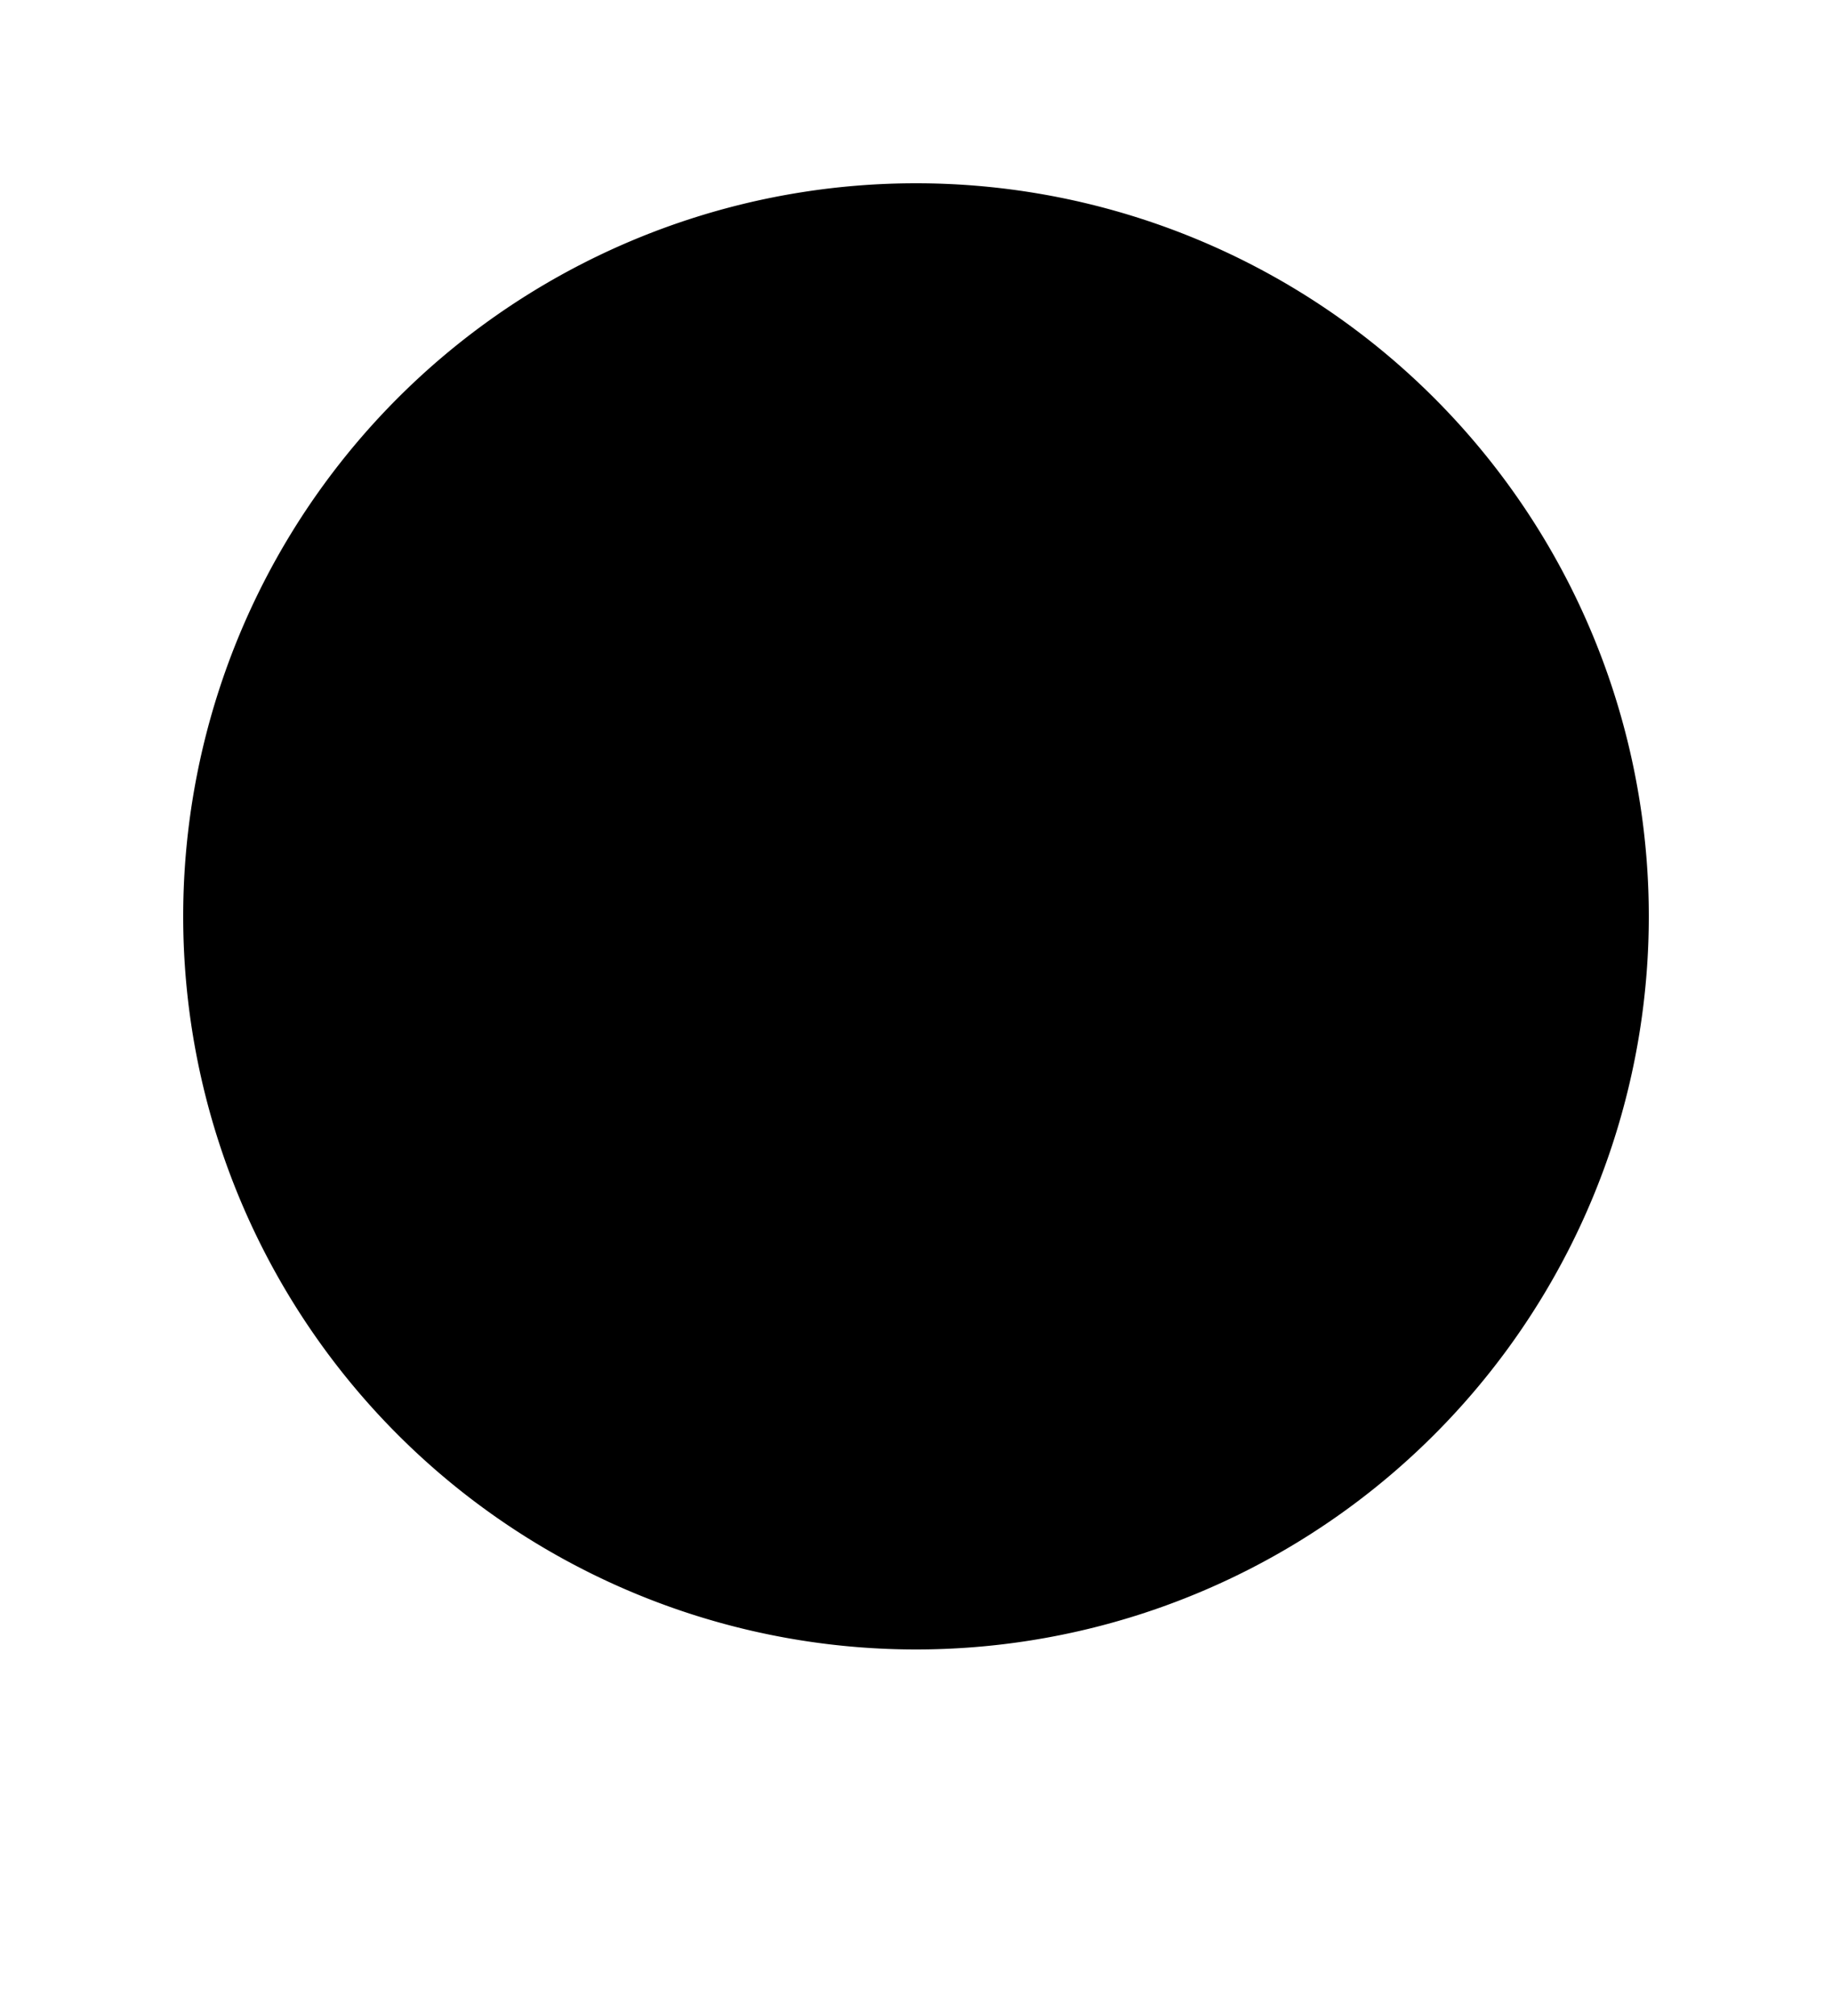<svg
        xmlns="http://www.w3.org/2000/svg"
        viewBox="0 0 20 22"
        fill="currentColor"
>
    <path
            fillRule="evenodd"
            d="M10 18a8 8 0 100-16 8 8 0 000 16zm3.707-9.293a1 1 0 00-1.414-1.414L9 10.586 7.707 9.293a1 1 0 00-1.414 1.414l2 2a1 1 0 001.414 0l4-4z"
            clipRule="evenodd"
    />
</svg>
